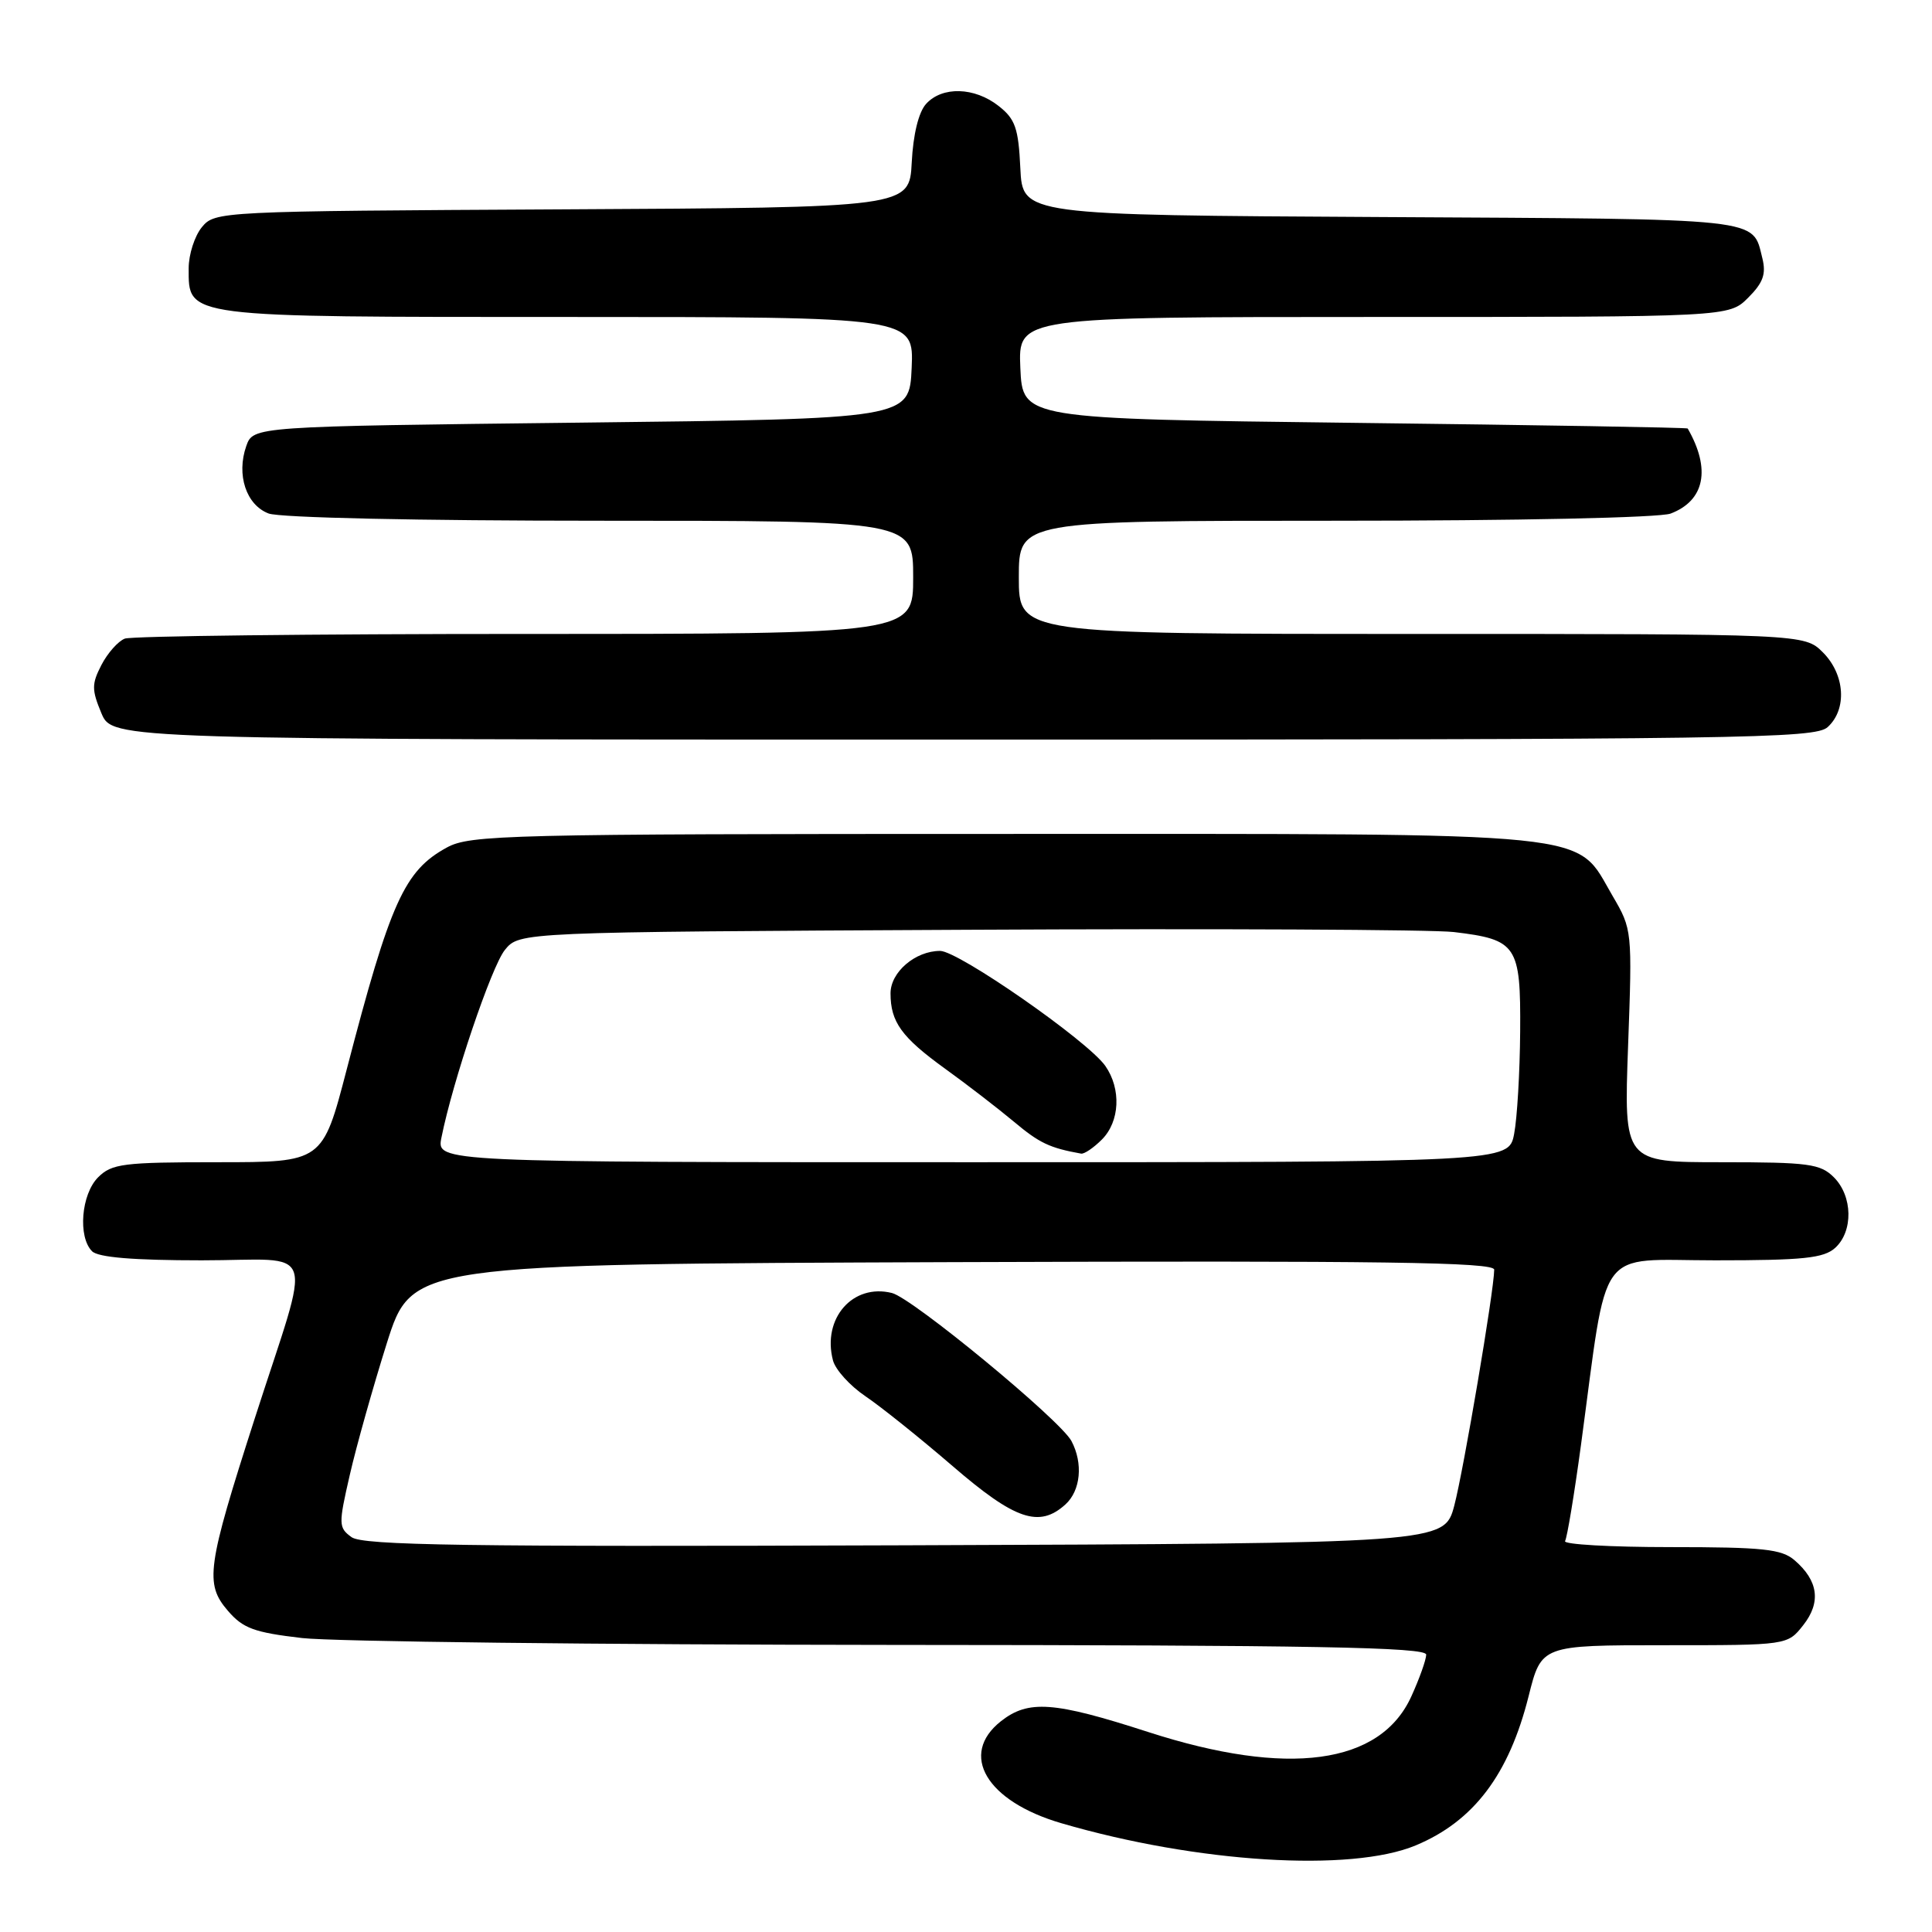 <?xml version="1.0" encoding="UTF-8" standalone="no"?>
<!DOCTYPE svg PUBLIC "-//W3C//DTD SVG 1.1//EN" "http://www.w3.org/Graphics/SVG/1.1/DTD/svg11.dtd" >
<svg xmlns="http://www.w3.org/2000/svg" xmlns:xlink="http://www.w3.org/1999/xlink" version="1.1" viewBox="0 0 256 256">
 <g >
 <path fill="currentColor"
d=" M 187.60 244.52 C 195.27 241.32 199.94 235.15 202.55 224.75 C 204.24 218.00 204.24 218.00 220.55 218.00 C 236.85 218.00 236.85 218.00 238.94 215.34 C 241.32 212.32 240.94 209.46 237.80 206.75 C 236.08 205.26 233.65 205.00 221.33 205.00 C 213.38 205.00 207.11 204.64 207.38 204.20 C 207.65 203.75 208.60 198.02 209.49 191.45 C 213.13 164.53 211.33 167.00 227.27 167.00 C 238.96 167.00 241.65 166.72 243.17 165.35 C 245.58 163.16 245.50 158.50 243.00 156.00 C 241.21 154.21 239.67 154.00 228.08 154.00 C 215.17 154.00 215.17 154.00 215.73 138.59 C 216.29 123.31 216.27 123.14 213.68 118.72 C 208.59 110.04 213.14 110.50 133.00 110.50 C 67.02 110.50 62.29 110.62 59.21 112.30 C 53.58 115.37 51.72 119.49 45.93 141.75 C 42.74 154.00 42.74 154.00 28.87 154.00 C 16.33 154.00 14.81 154.19 13.00 156.00 C 10.76 158.24 10.30 163.90 12.20 165.80 C 13.01 166.61 17.69 167.00 26.72 167.00 C 42.30 167.00 41.38 164.25 33.74 188.00 C 27.42 207.64 27.11 209.85 30.19 213.43 C 32.20 215.77 33.68 216.31 40.03 217.05 C 44.14 217.52 79.34 217.93 118.25 217.96 C 174.17 217.99 189.00 218.26 188.98 219.25 C 188.97 219.94 188.08 222.43 187.01 224.78 C 182.90 233.83 170.66 235.49 152.14 229.50 C 139.62 225.45 136.27 225.21 132.63 228.07 C 127.03 232.49 130.70 238.69 140.65 241.59 C 158.62 246.84 179.01 248.11 187.60 244.52 Z  M 242.17 96.35 C 244.77 93.99 244.48 89.39 241.55 86.45 C 239.09 84.00 239.09 84.00 187.05 84.00 C 135.00 84.00 135.00 84.00 135.00 76.50 C 135.00 69.00 135.00 69.00 176.93 69.00 C 201.07 69.00 219.93 68.60 221.37 68.05 C 225.89 66.33 226.72 62.16 223.63 56.78 C 223.56 56.65 203.70 56.32 179.50 56.03 C 135.50 55.50 135.50 55.50 135.20 48.75 C 134.91 42.00 134.91 42.00 182.00 42.00 C 229.09 42.00 229.09 42.00 231.64 39.45 C 233.63 37.46 234.04 36.31 233.52 34.21 C 232.16 28.82 234.13 29.04 183.14 28.76 C 135.50 28.50 135.50 28.50 135.20 22.29 C 134.95 16.98 134.53 15.77 132.32 14.04 C 129.13 11.53 124.84 11.41 122.71 13.77 C 121.72 14.86 121.00 17.81 120.81 21.52 C 120.50 27.50 120.50 27.50 74.50 27.74 C 29.01 27.98 28.48 28.01 26.75 30.10 C 25.79 31.27 25.00 33.72 25.00 35.55 C 25.00 42.11 24.17 42.00 75.27 42.00 C 121.09 42.00 121.09 42.00 120.80 48.75 C 120.50 55.50 120.50 55.50 77.02 56.00 C 33.55 56.50 33.55 56.50 32.63 59.11 C 31.30 62.91 32.62 66.91 35.59 68.04 C 37.07 68.60 55.37 69.00 79.57 69.00 C 121.00 69.00 121.00 69.00 121.00 76.50 C 121.00 84.00 121.00 84.00 69.58 84.00 C 41.30 84.00 17.44 84.28 16.54 84.62 C 15.65 84.96 14.26 86.53 13.44 88.11 C 12.14 90.63 12.14 91.39 13.43 94.49 C 14.90 98.00 14.90 98.00 127.62 98.00 C 231.11 98.00 240.49 97.86 242.17 96.35 Z  M 46.58 203.68 C 44.85 202.42 44.84 202.00 46.35 195.43 C 47.22 191.62 49.43 183.78 51.25 178.00 C 54.57 167.50 54.57 167.50 126.29 167.24 C 183.33 167.04 198.00 167.24 197.99 168.24 C 197.97 171.03 193.93 194.83 192.70 199.50 C 191.37 204.50 191.37 204.50 119.88 204.76 C 61.65 204.97 48.06 204.77 46.58 203.68 Z  M 141.17 199.35 C 143.20 197.51 143.54 193.89 141.97 190.94 C 140.46 188.13 120.93 172.02 118.19 171.33 C 113.01 170.03 108.92 174.69 110.37 180.25 C 110.69 181.49 112.62 183.62 114.66 185.00 C 116.71 186.38 121.90 190.54 126.21 194.25 C 134.50 201.40 137.70 202.49 141.17 199.35 Z  M 58.49 150.75 C 59.98 143.28 65.12 128.07 66.90 125.87 C 68.82 123.50 68.82 123.50 128.16 123.20 C 160.80 123.03 189.81 123.17 192.64 123.50 C 201.01 124.50 201.51 125.25 201.43 136.68 C 201.39 142.08 201.03 148.19 200.63 150.25 C 199.91 154.00 199.91 154.00 128.88 154.00 C 57.84 154.00 57.84 154.00 58.49 150.75 Z  M 146.00 151.00 C 148.39 148.61 148.59 144.29 146.46 141.24 C 144.14 137.93 127.00 126.00 124.57 126.00 C 121.28 126.00 118.00 128.81 118.00 131.62 C 118.00 135.42 119.46 137.44 125.23 141.61 C 128.13 143.70 132.24 146.87 134.37 148.65 C 137.72 151.46 139.08 152.11 143.25 152.86 C 143.66 152.94 144.90 152.10 146.00 151.00 Z "/>
</g>
</svg>